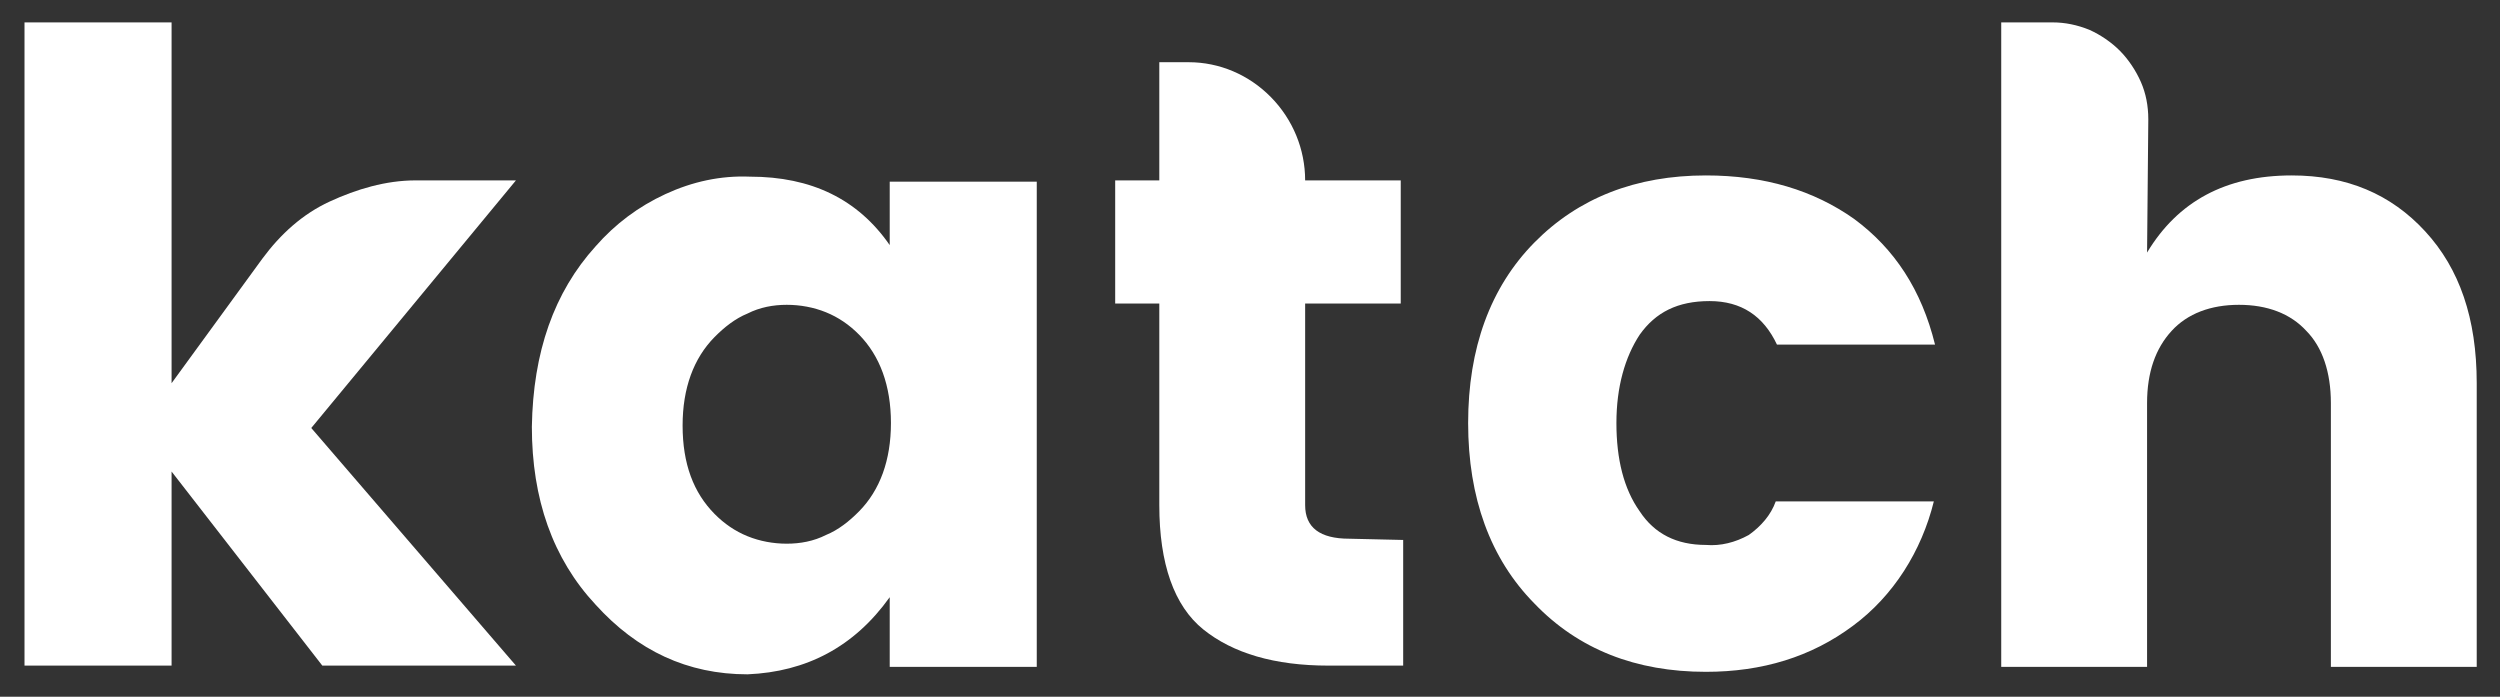 <svg width="122" height="34" viewBox="0 0 122 34" fill="none" xmlns="http://www.w3.org/2000/svg">
<rect x="0" y="0" width="122" height="34" fill="#333333" stroke="none"/>
<path d="M1.196 32.482V1.093H8.373V18.7L12.798 12.629C13.695 11.414 14.772 10.443 16.087 9.836C17.403 9.228 18.838 8.803 20.274 8.803H25.178L15.19 20.886L25.178 32.482H15.729L8.373 23.011V32.482H1.196Z" fill="white"/>
<path d="M29.065 12.021C30.022 10.928 31.158 10.079 32.474 9.471C33.789 8.864 35.165 8.561 36.6 8.621C39.59 8.621 41.863 9.714 43.418 11.961V8.864H50.594V32.543H43.418V29.143C41.684 31.571 39.351 32.786 36.481 32.907C33.55 32.907 31.098 31.753 29.065 29.507C26.972 27.261 25.955 24.346 25.955 20.825C26.015 17.182 27.032 14.268 29.065 12.021ZM41.923 16.332C41.444 15.846 40.906 15.482 40.308 15.239C39.71 14.996 39.052 14.875 38.394 14.875C37.736 14.875 37.079 14.996 36.481 15.3C35.883 15.543 35.344 15.968 34.866 16.453C33.849 17.486 33.311 18.943 33.311 20.764C33.311 22.646 33.849 24.043 34.866 25.075C35.344 25.561 35.883 25.925 36.481 26.168C37.079 26.411 37.736 26.532 38.394 26.532C39.052 26.532 39.71 26.411 40.308 26.107C40.906 25.864 41.444 25.439 41.923 24.953C42.939 23.921 43.478 22.464 43.478 20.643C43.478 18.821 42.939 17.364 41.923 16.332Z" fill="white"/>
<path d="M68.475 26.35V32.482H64.827C62.196 32.482 60.163 31.875 58.727 30.721C57.292 29.568 56.574 27.503 56.574 24.65V14.814H54.421V8.803H56.574V3.036H58.01C59.505 3.036 60.94 3.643 62.017 4.736C63.093 5.829 63.691 7.286 63.691 8.803H68.356V14.814H63.691V24.65C63.691 25.743 64.409 26.289 65.844 26.289L68.475 26.35Z" fill="white"/>
<path d="M74.874 11.839C77.027 9.653 79.838 8.561 83.247 8.561C86.118 8.561 88.51 9.289 90.483 10.685C92.457 12.143 93.772 14.146 94.43 16.818H86.716C86.058 15.421 84.981 14.693 83.426 14.693C81.871 14.693 80.795 15.239 80.018 16.332C79.3 17.425 78.881 18.882 78.881 20.643C78.881 22.403 79.24 23.86 80.018 24.953C80.735 26.046 81.812 26.593 83.247 26.593C83.965 26.653 84.682 26.471 85.34 26.107C85.938 25.682 86.417 25.136 86.656 24.468H94.371C93.772 26.896 92.397 29.082 90.424 30.539C88.39 32.057 85.998 32.785 83.247 32.785C79.838 32.785 77.027 31.693 74.874 29.446C72.722 27.261 71.645 24.285 71.645 20.643C71.645 17 72.722 14.025 74.874 11.839Z" fill="white"/>
<path d="M104.777 12.325C106.272 9.836 108.604 8.561 111.834 8.561C114.525 8.561 116.678 9.471 118.352 11.293C120.027 13.114 120.864 15.543 120.864 18.7V32.543H113.747V19.671C113.747 18.154 113.329 16.939 112.551 16.15C111.774 15.3 110.638 14.875 109.262 14.875C107.887 14.875 106.75 15.3 105.973 16.15C105.195 17 104.777 18.154 104.777 19.671V32.543H97.66V1.093H100.172C100.77 1.093 101.368 1.214 101.966 1.457C102.504 1.7 103.043 2.064 103.461 2.489C103.88 2.914 104.239 3.461 104.478 4.007C104.717 4.553 104.837 5.161 104.837 5.828L104.777 12.325Z" fill="white"/>
</svg>
